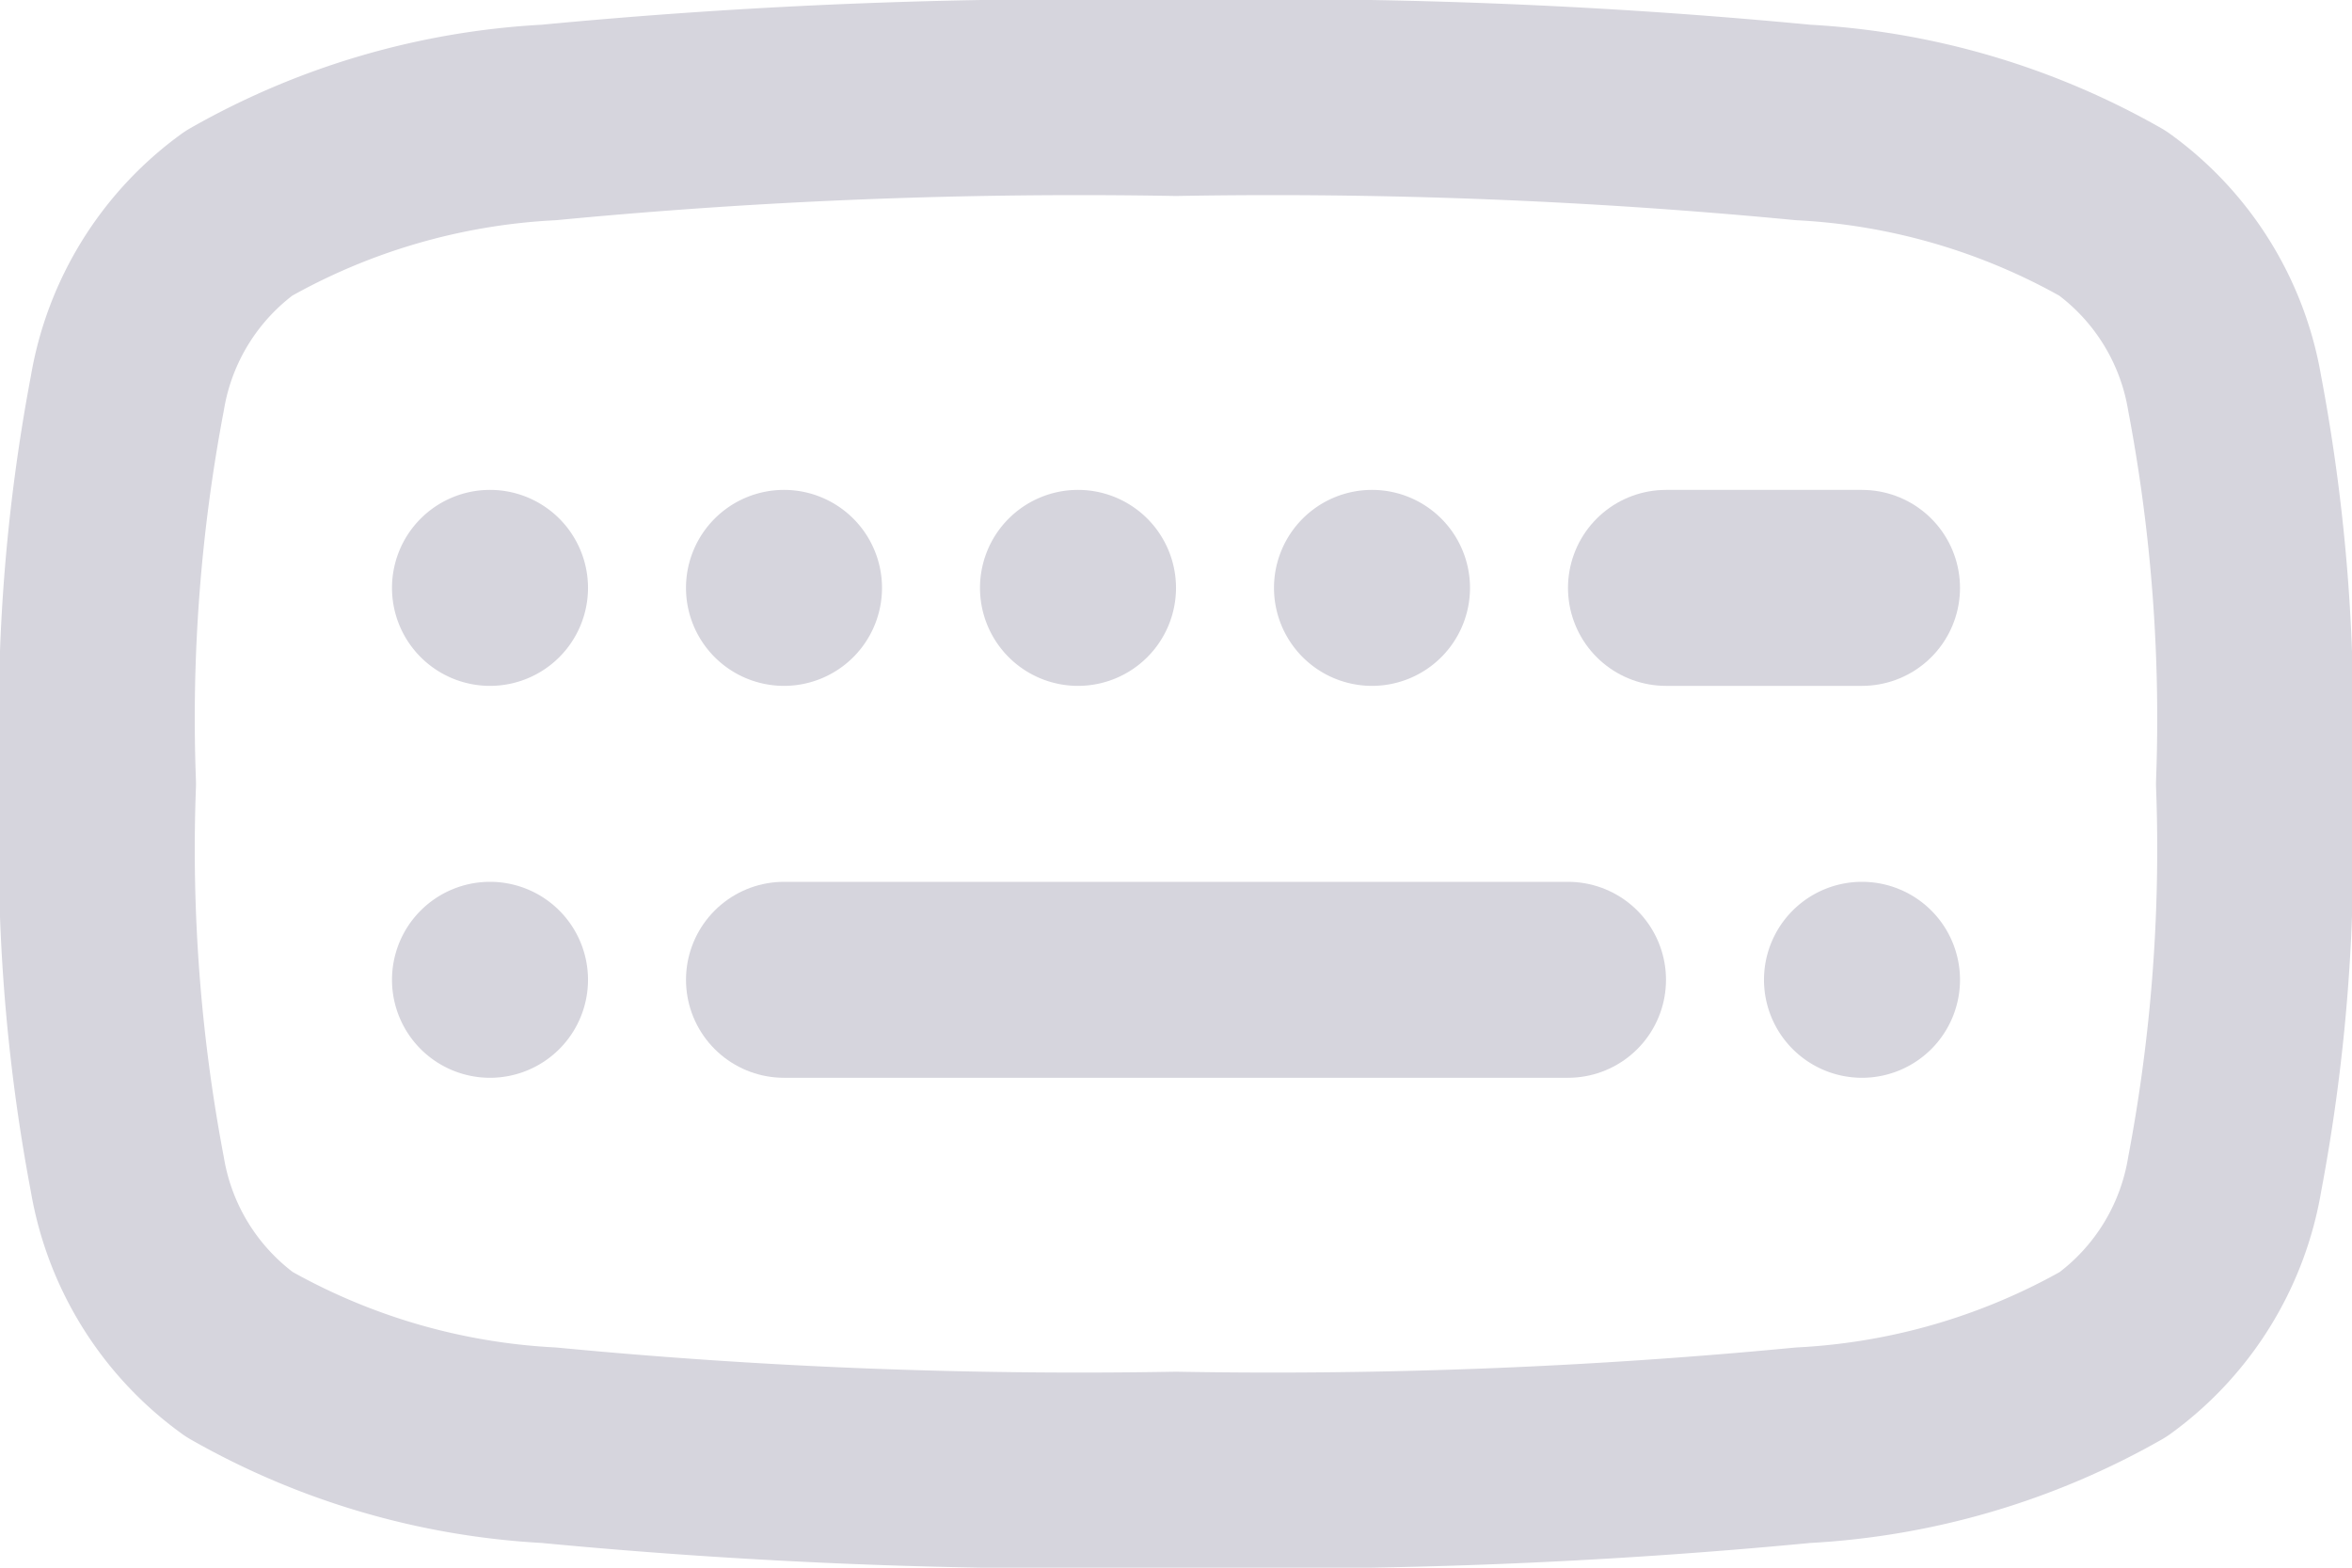 <svg id="Keyboard" xmlns="http://www.w3.org/2000/svg" width="24" height="16" viewBox="0 0 24 16">
    <defs>
        <style>
            .cls-1{fill:none;stroke:#d6d5dd;stroke-linecap:round;stroke-linejoin:round;stroke-width:2px}
        </style>
    </defs>
    <path id="Path_1006" data-name="Path 1006" class="cls-1" d="M1 8a17.8 17.8 0 0 0 .3 3.989 2.849 2.849 0 0 0 1.142 1.834 7.141 7.141 0 0 0 3.158.927A56.769 56.769 0 0 0 12 15a56.77 56.77 0 0 0 6.4-.25 7.141 7.141 0 0 0 3.163-.927 2.849 2.849 0 0 0 1.137-1.834A17.8 17.8 0 0 0 23 8a17.8 17.8 0 0 0-.3-3.989 2.849 2.849 0 0 0-1.142-1.834A7.14 7.14 0 0 0 18.4 1.25 56.755 56.755 0 0 0 12 1a56.754 56.754 0 0 0-6.4.25 7.14 7.14 0 0 0-3.163.927A2.849 2.849 0 0 0 1.3 4.011 17.8 17.8 0 0 0 1 8z"/>
    <path id="Path_1007" data-name="Path 1007" class="cls-1" d="M17 6h2M8 10h8"/>
    <path id="Path_1008" data-name="Path 1008" d="M5 7a1 1 0 1 0-1-1 1 1 0 0 0 1 1zm0 4a1 1 0 1 0-1-1 1 1 0 0 0 1 1zm4-5a1 1 0 1 1-1-1 1 1 0 0 1 1 1zm2 1a1 1 0 1 0-1-1 1 1 0 0 0 1 1zm4-1a1 1 0 1 1-1-1 1 1 0 0 1 1 1zm4 5a1 1 0 1 0-1-1 1 1 0 0 0 1 1z" style="fill:#d6d5dd;fill-rule:evenodd"/>
</svg>

